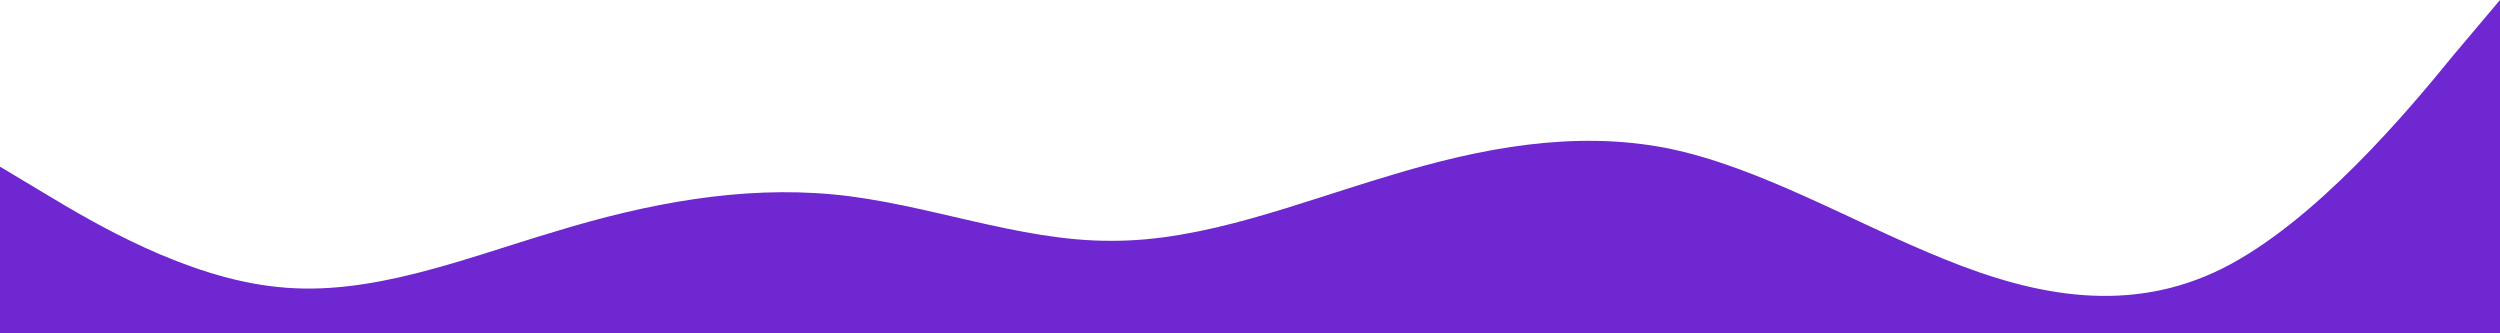 <?xml version="1.0" encoding="utf-8"?>
<!-- Generator: Adobe Illustrator 24.1.1, SVG Export Plug-In . SVG Version: 6.00 Build 0)  -->
<svg version="1.1" id="Layer_1" xmlns="http://www.w3.org/2000/svg" xmlns:xlink="http://www.w3.org/1999/xlink" x="0px" y="0px"
	 viewBox="0 0 1440 192" style="enable-background:new 0 0 1440 192;" xml:space="preserve">
<style type="text/css">
	.st0{fill:#6E27D1;}
</style>
<path class="st0" d="M0,96l26.7,16c26.6,16,80.3,48,133.3,53.3c53.3,5.7,107-16.3,160-32C373.3,117,427,107,480,112
	c53.3,5,107,27,160,26.7c53.3,0.3,107-21.7,160-37.4C853.3,85,907,75,960,85.3c53.3,10.7,107,42.7,160,64
	c53.3,21.7,107,31.7,160,5.4C1333.3,128,1387,64,1413,32l27-32v192h-26.7c-26.6,0-80.3,0-133.3,0c-53.3,0-107,0-160,0
	c-53.3,0-107,0-160,0c-53.3,0-107,0-160,0c-53.3,0-107,0-160,0c-53.3,0-107,0-160,0c-53.3,0-107,0-160,0c-53.3,0-107,0-160,0
	c-53.3,0-107,0-133,0H0V96z"/>
</svg>
